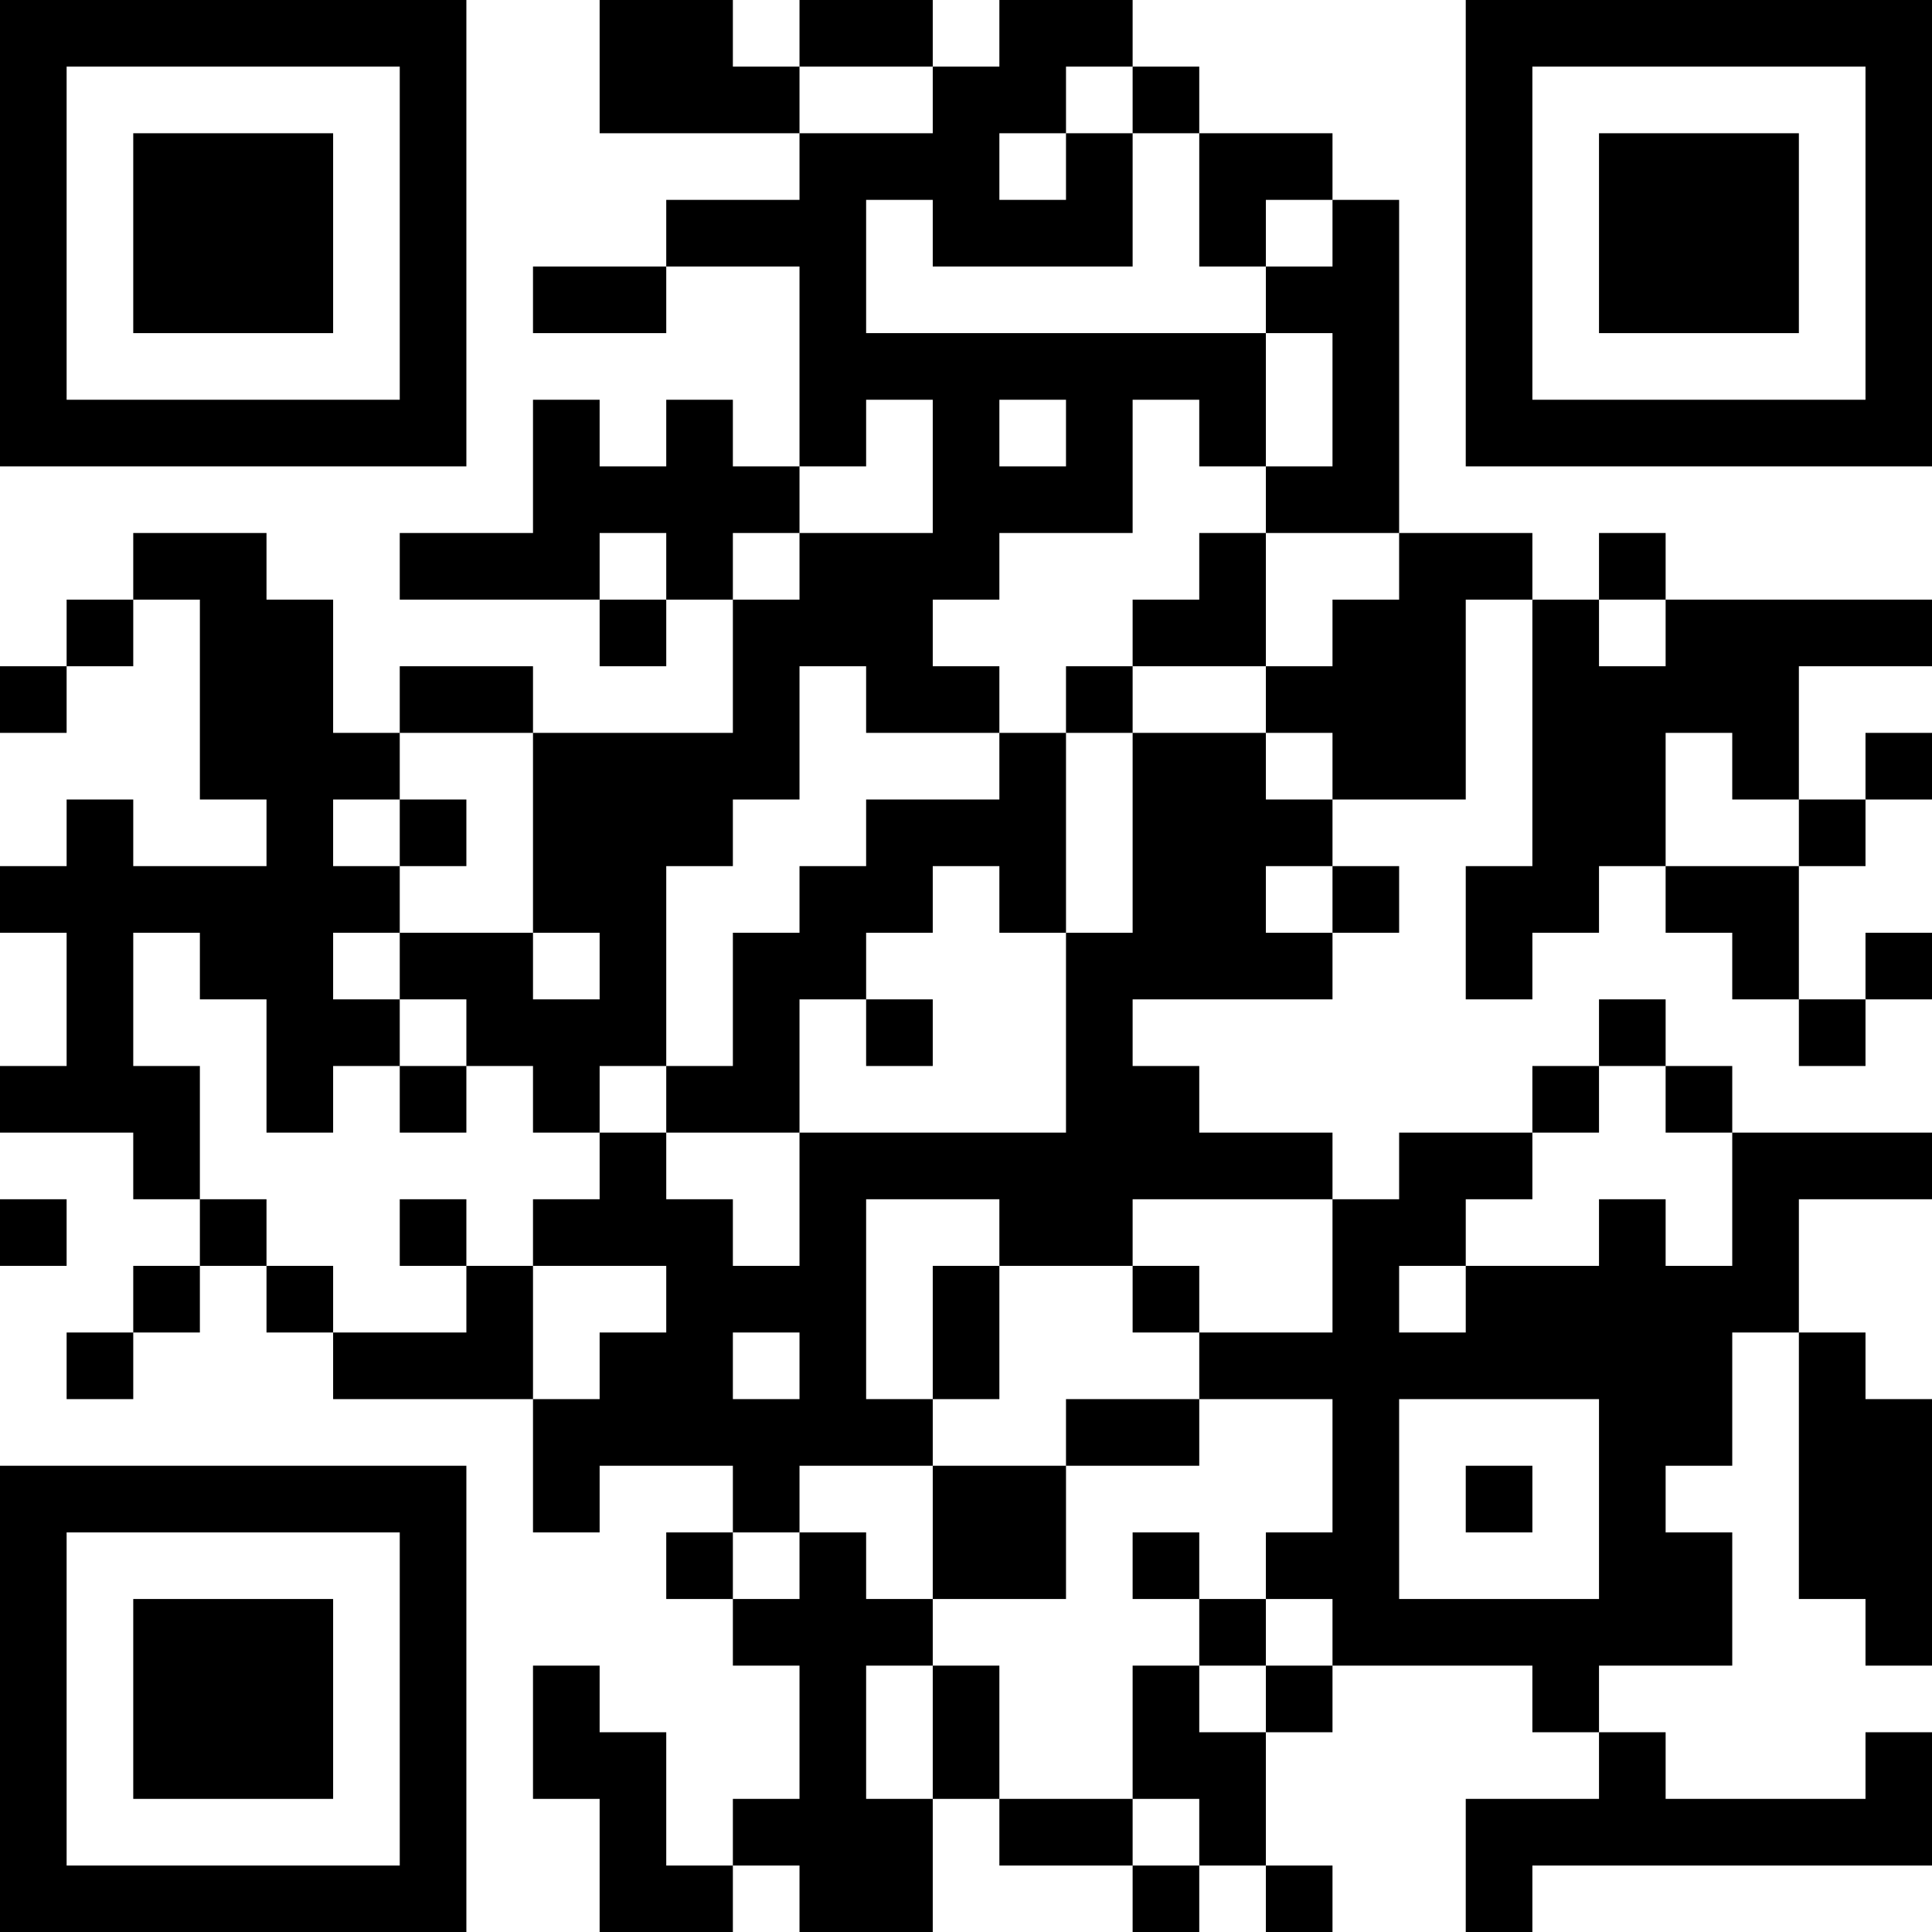<?xml version="1.0" encoding="UTF-8"?>
<svg xmlns="http://www.w3.org/2000/svg" version="1.1" width="200" height="200" viewBox="0 0 200 200"><rect x="0" y="0" width="200" height="200" fill="#ffffff"/><g transform="scale(6.897)"><g transform="translate(0,0)"><path fill-rule="evenodd" d="M9 0L9 2L12 2L12 3L10 3L10 4L8 4L8 5L10 5L10 4L12 4L12 7L11 7L11 6L10 6L10 7L9 7L9 6L8 6L8 8L6 8L6 9L9 9L9 10L10 10L10 9L11 9L11 11L8 11L8 10L6 10L6 11L5 11L5 9L4 9L4 8L2 8L2 9L1 9L1 10L0 10L0 11L1 11L1 10L2 10L2 9L3 9L3 12L4 12L4 13L2 13L2 12L1 12L1 13L0 13L0 14L1 14L1 16L0 16L0 17L2 17L2 18L3 18L3 19L2 19L2 20L1 20L1 21L2 21L2 20L3 20L3 19L4 19L4 20L5 20L5 21L8 21L8 23L9 23L9 22L11 22L11 23L10 23L10 24L11 24L11 25L12 25L12 27L11 27L11 28L10 28L10 26L9 26L9 25L8 25L8 27L9 27L9 29L11 29L11 28L12 28L12 29L14 29L14 27L15 27L15 28L17 28L17 29L18 29L18 28L19 28L19 29L20 29L20 28L19 28L19 26L20 26L20 25L23 25L23 26L24 26L24 27L22 27L22 29L23 29L23 28L29 28L29 26L28 26L28 27L25 27L25 26L24 26L24 25L26 25L26 23L25 23L25 22L26 22L26 20L27 20L27 24L28 24L28 25L29 25L29 21L28 21L28 20L27 20L27 18L29 18L29 17L26 17L26 16L25 16L25 15L24 15L24 16L23 16L23 17L21 17L21 18L20 18L20 17L18 17L18 16L17 16L17 15L20 15L20 14L21 14L21 13L20 13L20 12L22 12L22 9L23 9L23 13L22 13L22 15L23 15L23 14L24 14L24 13L25 13L25 14L26 14L26 15L27 15L27 16L28 16L28 15L29 15L29 14L28 14L28 15L27 15L27 13L28 13L28 12L29 12L29 11L28 11L28 12L27 12L27 10L29 10L29 9L25 9L25 8L24 8L24 9L23 9L23 8L21 8L21 3L20 3L20 2L18 2L18 1L17 1L17 0L15 0L15 1L14 1L14 0L12 0L12 1L11 1L11 0ZM12 1L12 2L14 2L14 1ZM16 1L16 2L15 2L15 3L16 3L16 2L17 2L17 4L14 4L14 3L13 3L13 5L19 5L19 7L18 7L18 6L17 6L17 8L15 8L15 9L14 9L14 10L15 10L15 11L13 11L13 10L12 10L12 12L11 12L11 13L10 13L10 16L9 16L9 17L8 17L8 16L7 16L7 15L6 15L6 14L8 14L8 15L9 15L9 14L8 14L8 11L6 11L6 12L5 12L5 13L6 13L6 14L5 14L5 15L6 15L6 16L5 16L5 17L4 17L4 15L3 15L3 14L2 14L2 16L3 16L3 18L4 18L4 19L5 19L5 20L7 20L7 19L8 19L8 21L9 21L9 20L10 20L10 19L8 19L8 18L9 18L9 17L10 17L10 18L11 18L11 19L12 19L12 17L16 17L16 14L17 14L17 11L19 11L19 12L20 12L20 11L19 11L19 10L20 10L20 9L21 9L21 8L19 8L19 7L20 7L20 5L19 5L19 4L20 4L20 3L19 3L19 4L18 4L18 2L17 2L17 1ZM13 6L13 7L12 7L12 8L11 8L11 9L12 9L12 8L14 8L14 6ZM15 6L15 7L16 7L16 6ZM9 8L9 9L10 9L10 8ZM18 8L18 9L17 9L17 10L16 10L16 11L15 11L15 12L13 12L13 13L12 13L12 14L11 14L11 16L10 16L10 17L12 17L12 15L13 15L13 16L14 16L14 15L13 15L13 14L14 14L14 13L15 13L15 14L16 14L16 11L17 11L17 10L19 10L19 8ZM24 9L24 10L25 10L25 9ZM25 11L25 13L27 13L27 12L26 12L26 11ZM6 12L6 13L7 13L7 12ZM19 13L19 14L20 14L20 13ZM6 16L6 17L7 17L7 16ZM24 16L24 17L23 17L23 18L22 18L22 19L21 19L21 20L22 20L22 19L24 19L24 18L25 18L25 19L26 19L26 17L25 17L25 16ZM0 18L0 19L1 19L1 18ZM6 18L6 19L7 19L7 18ZM13 18L13 21L14 21L14 22L12 22L12 23L11 23L11 24L12 24L12 23L13 23L13 24L14 24L14 25L13 25L13 27L14 27L14 25L15 25L15 27L17 27L17 28L18 28L18 27L17 27L17 25L18 25L18 26L19 26L19 25L20 25L20 24L19 24L19 23L20 23L20 21L18 21L18 20L20 20L20 18L17 18L17 19L15 19L15 18ZM14 19L14 21L15 21L15 19ZM17 19L17 20L18 20L18 19ZM11 20L11 21L12 21L12 20ZM16 21L16 22L14 22L14 24L16 24L16 22L18 22L18 21ZM21 21L21 24L24 24L24 21ZM22 22L22 23L23 23L23 22ZM17 23L17 24L18 24L18 25L19 25L19 24L18 24L18 23ZM0 0L0 7L7 7L7 0ZM1 1L1 6L6 6L6 1ZM2 2L2 5L5 5L5 2ZM22 0L22 7L29 7L29 0ZM23 1L23 6L28 6L28 1ZM24 2L24 5L27 5L27 2ZM0 22L0 29L7 29L7 22ZM1 23L1 28L6 28L6 23ZM2 24L2 27L5 27L5 24Z" fill="#000000"/></g></g></svg>
